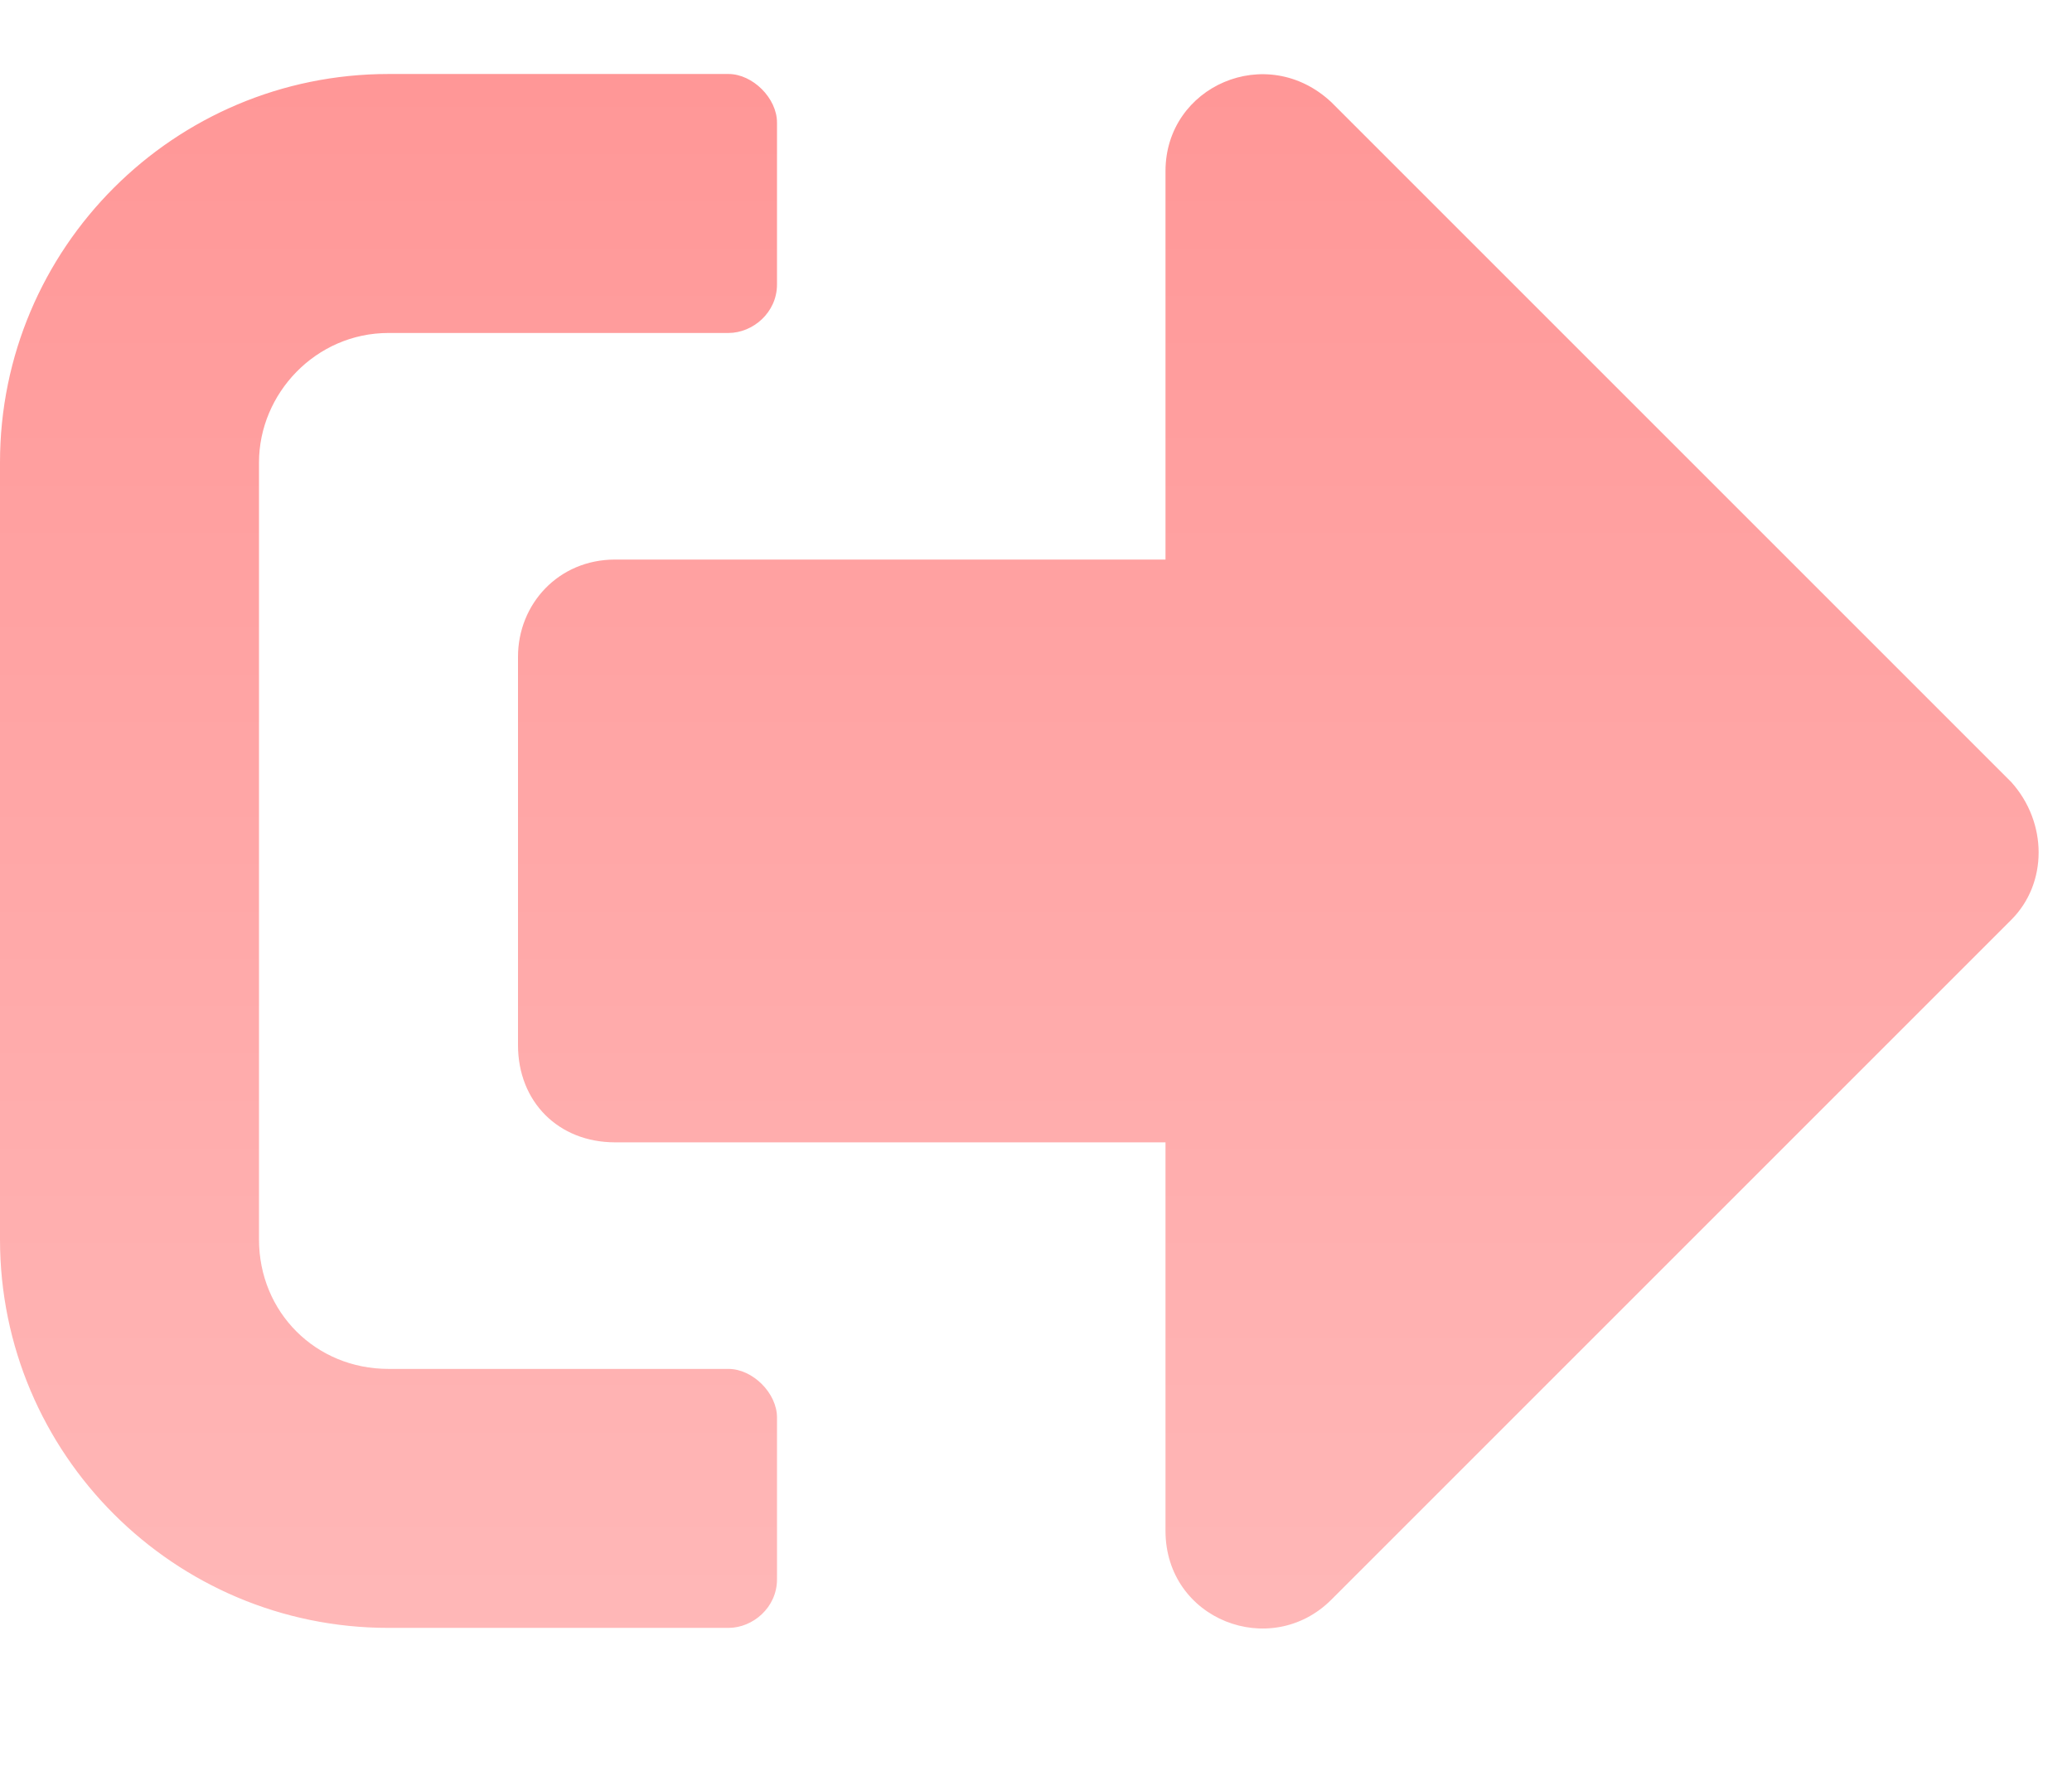 <svg width="14" height="12" viewBox="0 0 14 12" fill="none" xmlns="http://www.w3.org/2000/svg">
<path d="M13.59 6.215L8.996 10.809C8.586 11.219 7.875 10.945 7.875 10.344V7.719H4.156C3.773 7.719 3.5 7.445 3.5 7.062V4.438C3.5 4.082 3.773 3.781 4.156 3.781H7.875V1.156C7.875 0.582 8.559 0.281 8.996 0.691L13.59 5.285C13.836 5.559 13.836 5.969 13.59 6.215ZM5.25 10.672C5.25 10.863 5.086 11 4.922 11H2.625C1.176 11 0 9.824 0 8.375V3.125C0 1.676 1.176 0.5 2.625 0.5H4.922C5.086 0.5 5.25 0.664 5.25 0.828V1.922C5.25 2.113 5.086 2.25 4.922 2.25H2.625C2.133 2.25 1.75 2.66 1.75 3.125V8.375C1.75 8.867 2.133 9.25 2.625 9.25H4.922C5.086 9.25 5.25 9.414 5.25 9.578V10.672Z" fill="url(#paint0_linear_0_21563)"/>
<defs>
<linearGradient id="paint0_linear_0_21563" x1="0" y1="-2" x2="0" y2="14" gradientUnits="userSpaceOnUse">
<stop stop-color="#FF8F8F"/>
<stop offset="1" stop-color="#FFC1C1"/>
</linearGradient>
</defs>
</svg>
